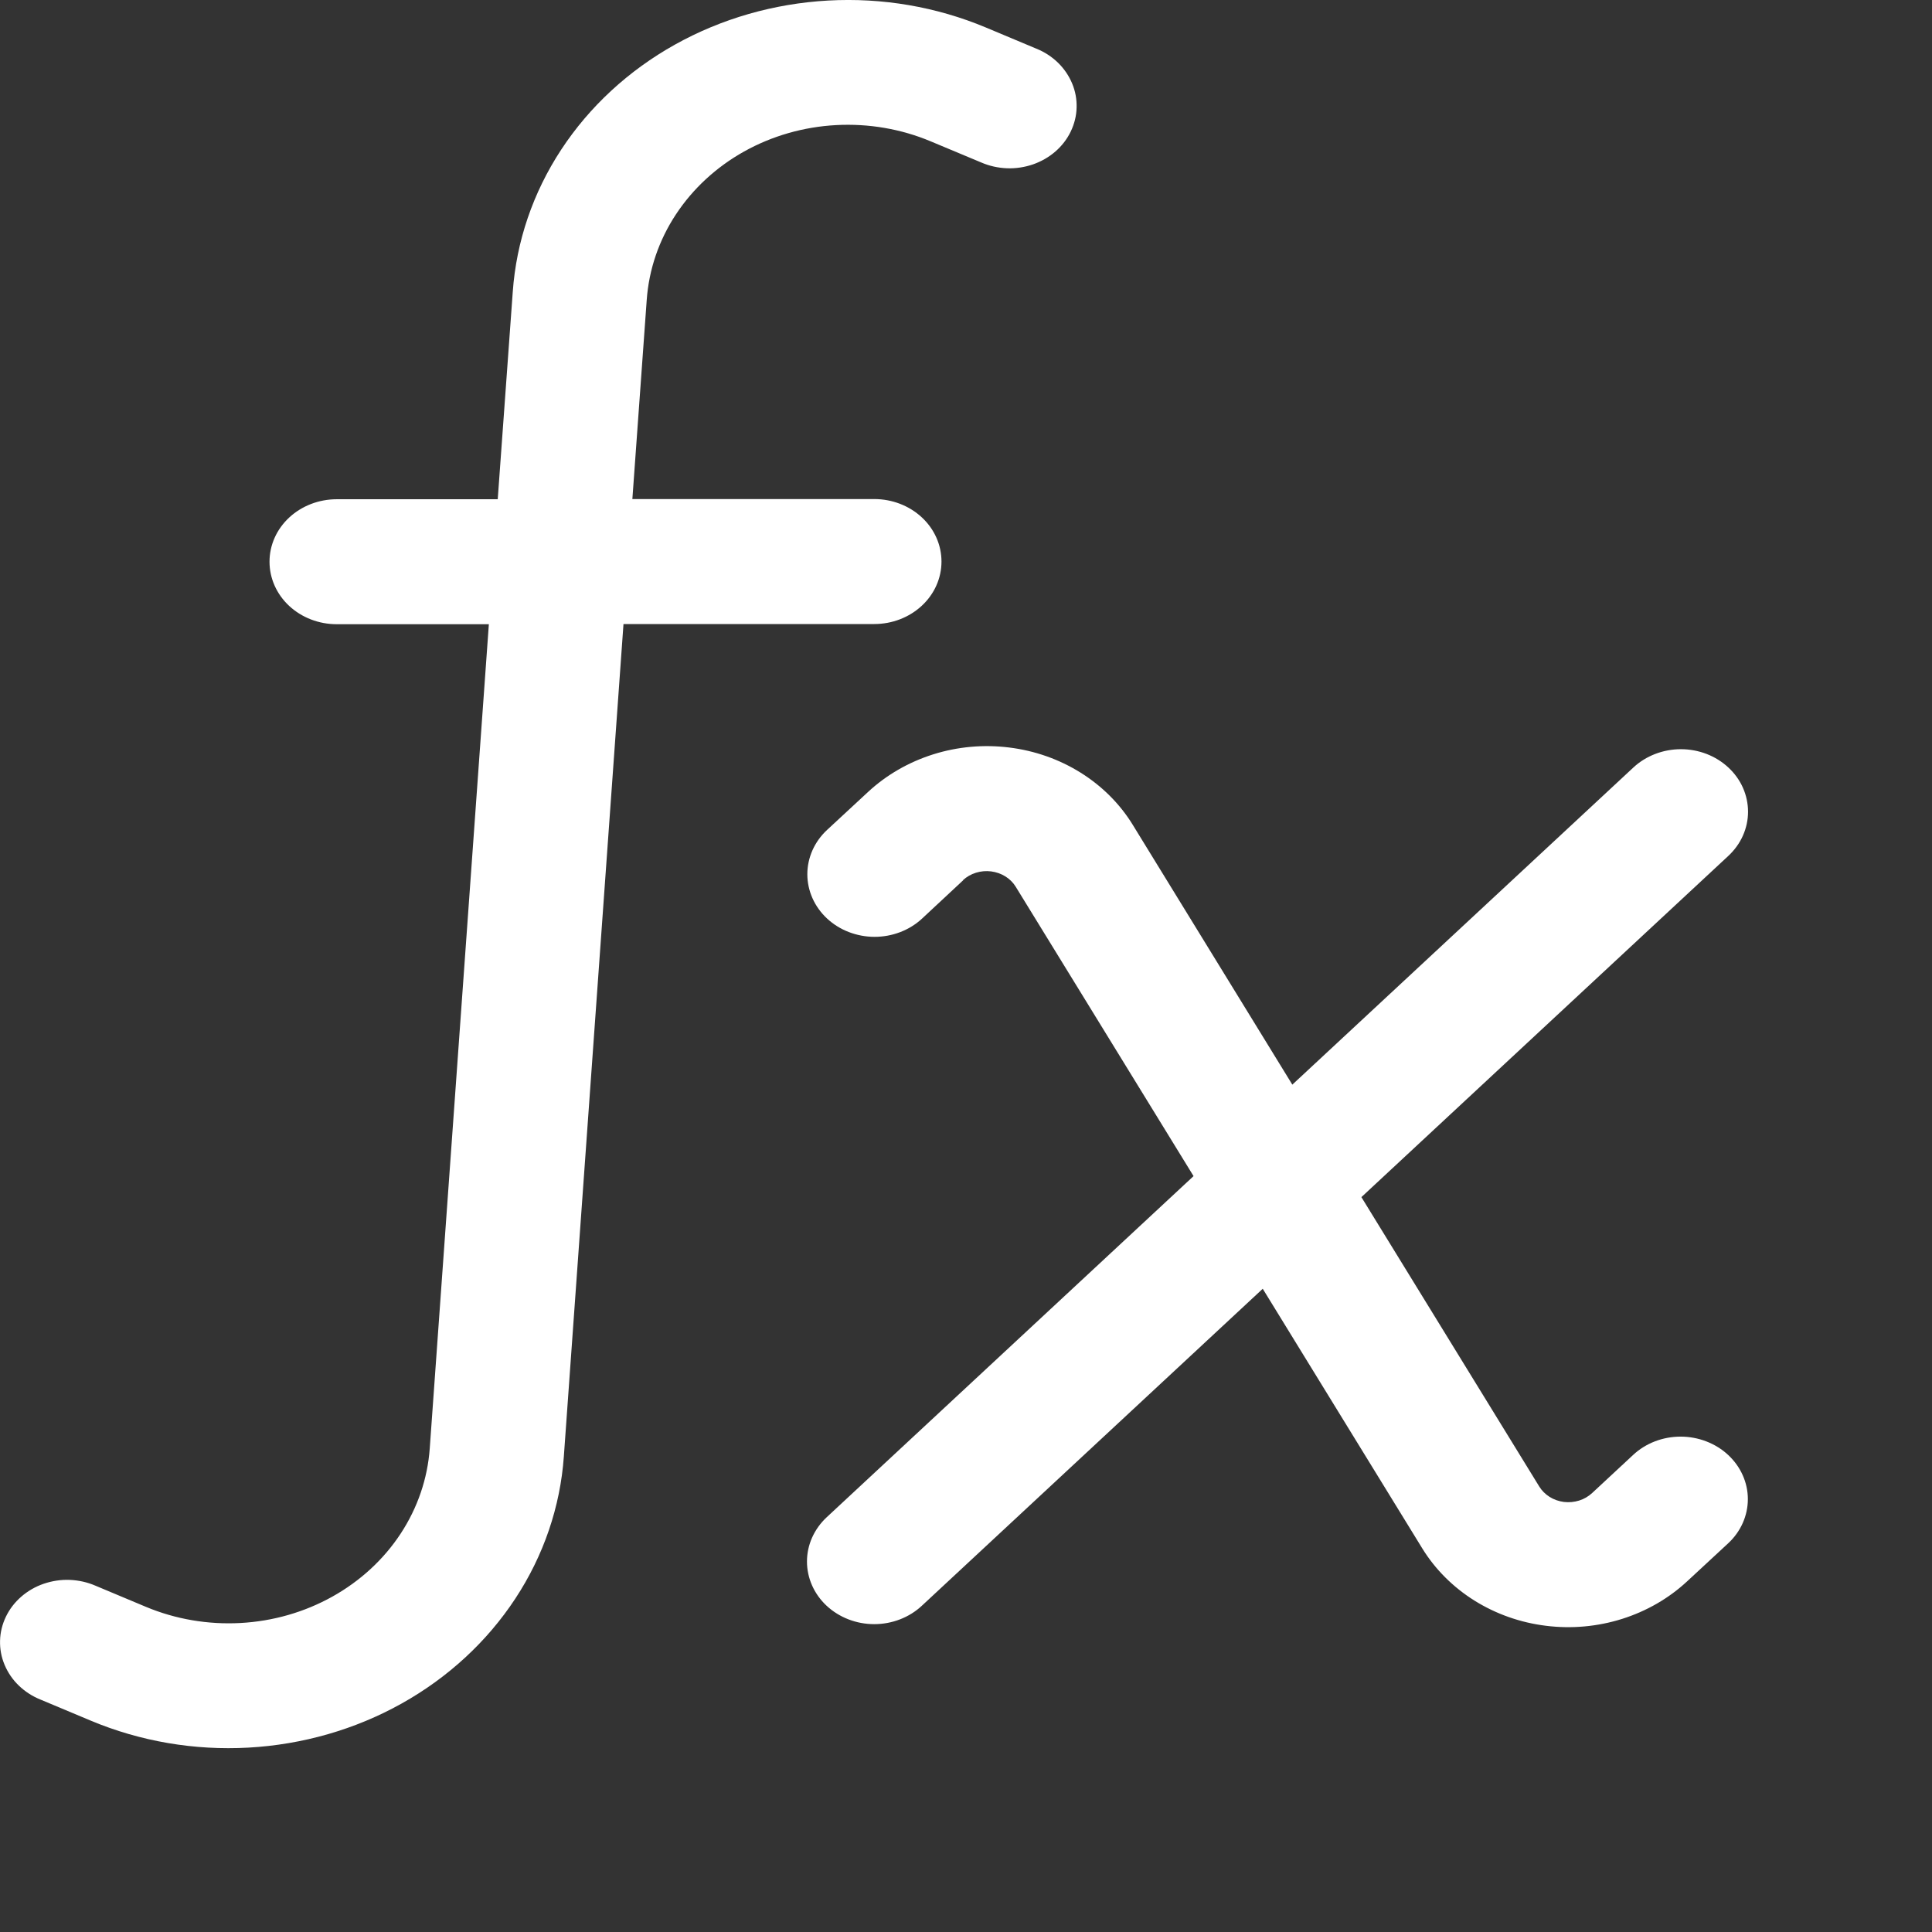 <svg xmlns="http://www.w3.org/2000/svg" aria-hidden="true" focusable="false" data-prefix="fab" data-icon="formula"  role="img" viewBox="0 0 32 32">
<rect x="0" y="0" width="32" height="32" fill="#333333" stroke="none"/>
<path fill="#fff" style="fill: #fff" d="M16.328 0.455c-0.819-0.343-1.715-0.496-2.612-0.446s-1.767 0.3-2.537 0.73c-0.77 0.43-1.416 1.027-1.884 1.74s-0.743 1.521-0.802 2.354l-0.249 3.436h-2.667c-0.295 0-0.578 0.109-0.787 0.303s-0.326 0.457-0.326 0.732c0 0.274 0.117 0.538 0.326 0.732s0.492 0.303 0.787 0.303h2.52l-0.979 13.651c-0.036 0.5-0.201 0.984-0.482 1.412s-0.669 0.785-1.131 1.043c-0.462 0.258-0.984 0.408-1.522 0.437s-1.075-0.062-1.567-0.268l-0.835-0.35c-0.134-0.058-0.278-0.090-0.425-0.096s-0.294 0.017-0.432 0.064-0.265 0.121-0.372 0.214c-0.108 0.094-0.194 0.206-0.254 0.331s-0.094 0.26-0.097 0.397c-0.004 0.137 0.021 0.273 0.075 0.401s0.133 0.245 0.235 0.343 0.224 0.178 0.359 0.232l0.835 0.35c0.819 0.343 1.715 0.496 2.611 0.446s1.767-0.3 2.536-0.73c0.77-0.43 1.416-1.027 1.884-1.739s0.744-1.52 0.803-2.353l0.988-13.788h4.154c0.295 0 0.578-0.109 0.787-0.303s0.326-0.457 0.326-0.732-0.117-0.538-0.326-0.732c-0.209-0.194-0.492-0.303-0.787-0.303h-4.007l0.238-3.301c0.036-0.5 0.201-0.985 0.482-1.412s0.669-0.786 1.131-1.044c0.462-0.258 0.985-0.408 1.523-0.437s1.076 0.063 1.567 0.269l0.837 0.35c0.134 0.058 0.278 0.090 0.425 0.096s0.294-0.017 0.432-0.064c0.138-0.048 0.265-0.121 0.372-0.214s0.194-0.206 0.254-0.331 0.094-0.26 0.097-0.397c0.004-0.137-0.021-0.273-0.075-0.401s-0.133-0.244-0.235-0.343c-0.102-0.099-0.224-0.178-0.359-0.232l-0.835-0.35h-0.002zM15.95 14.578c0.061-0.056 0.134-0.098 0.215-0.123s0.167-0.033 0.251-0.022c0.085 0.011 0.165 0.039 0.236 0.083s0.13 0.103 0.172 0.172l2.945 4.792-6.077 5.651c-0.103 0.096-0.185 0.211-0.241 0.336s-0.085 0.261-0.085 0.397c0 0.136 0.029 0.271 0.085 0.397s0.138 0.24 0.241 0.336c0.209 0.194 0.492 0.304 0.788 0.304 0.146 0 0.291-0.027 0.426-0.079s0.258-0.128 0.362-0.225l5.647-5.251 2.644 4.303c0.213 0.345 0.508 0.64 0.863 0.862s0.76 0.365 1.184 0.417c0.424 0.053 0.855 0.014 1.261-0.114s0.773-0.34 1.076-0.621l0.681-0.631c0.209-0.194 0.326-0.458 0.326-0.732s-0.118-0.538-0.327-0.732c-0.103-0.096-0.226-0.172-0.361-0.224s-0.28-0.079-0.426-0.079c-0.295 0-0.579 0.109-0.787 0.304l-0.679 0.631c-0.061 0.056-0.134 0.099-0.215 0.124s-0.167 0.033-0.252 0.023c-0.085-0.011-0.166-0.039-0.237-0.084s-0.13-0.104-0.172-0.173l-2.945-4.792 6.077-5.651c0.103-0.096 0.186-0.21 0.242-0.336s0.085-0.26 0.085-0.396c0-0.136-0.029-0.271-0.084-0.396s-0.138-0.24-0.241-0.336-0.226-0.173-0.361-0.225c-0.135-0.052-0.28-0.079-0.426-0.079s-0.291 0.027-0.426 0.079c-0.135 0.052-0.258 0.128-0.361 0.224l-5.649 5.253-2.644-4.305c-0.212-0.345-0.507-0.64-0.862-0.862s-0.76-0.365-1.184-0.417c-0.424-0.053-0.855-0.014-1.26 0.114s-0.773 0.34-1.076 0.621l-0.681 0.631c-0.103 0.096-0.185 0.21-0.241 0.336s-0.085 0.261-0.085 0.397c0 0.136 0.029 0.271 0.085 0.397s0.138 0.24 0.241 0.336c0.103 0.096 0.226 0.173 0.362 0.225s0.28 0.079 0.426 0.079 0.291-0.027 0.426-0.079c0.135-0.052 0.258-0.128 0.362-0.225l0.679-0.633h0.002z"></path>
</svg>